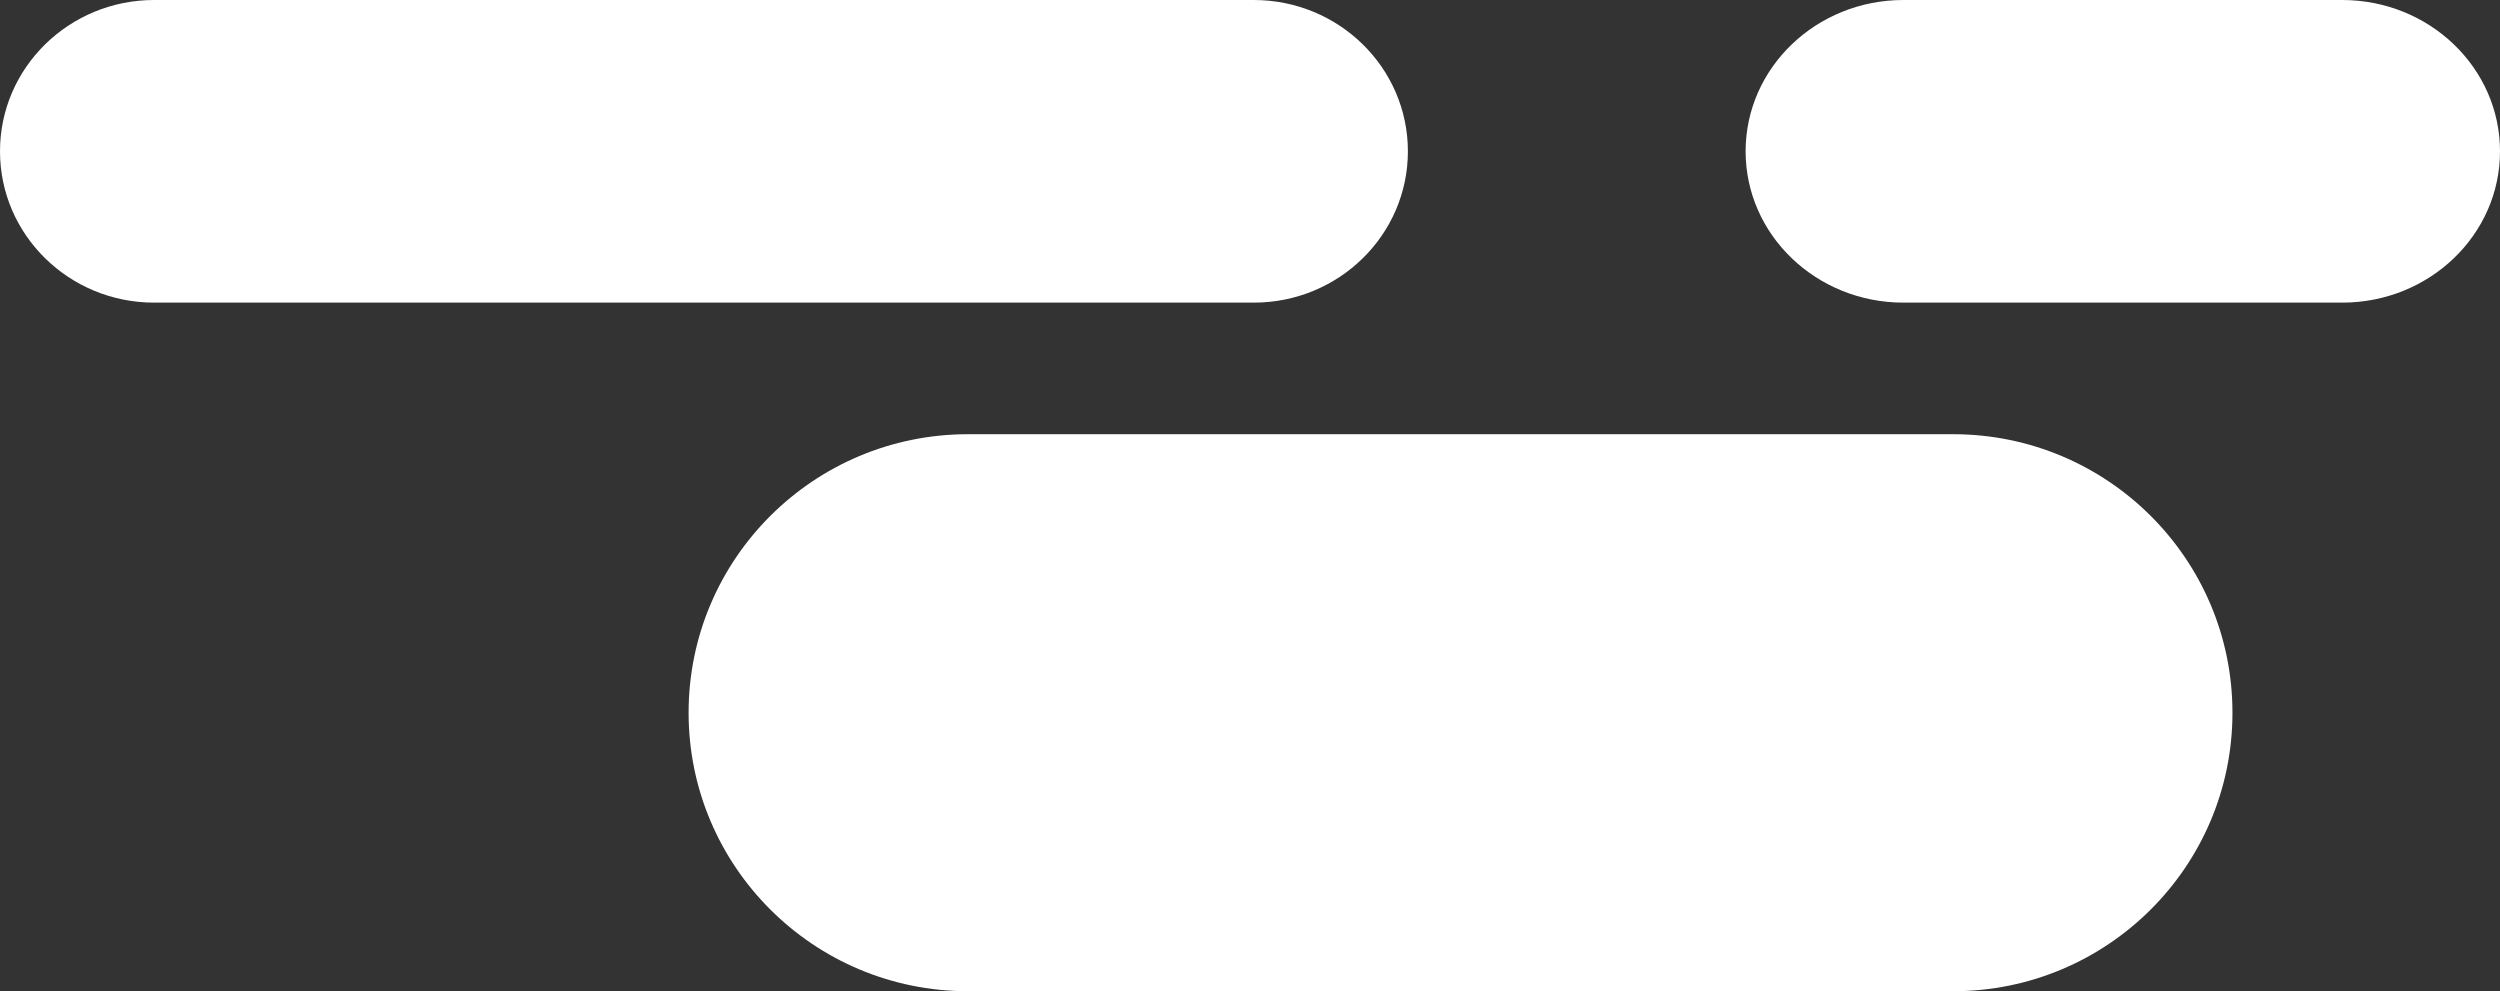 <svg width="570" height="226" viewBox="0 0 570 226" fill="none" xmlns="http://www.w3.org/2000/svg">
<rect x="0" y="0" width="570" height="226" fill="#333333" stroke="none"/>
<path d="M445.292 99H220.708C185.523 99 157 127.43 157 162.5C157 197.57 185.523 226 220.708 226H445.292C480.477 226 509 197.57 509 162.5C509 127.43 480.477 99 445.292 99Z" fill="white"/>
<path d="M285.841 0H35.159C15.741 0 0 15.446 0 34.5C0 53.554 15.741 69 35.159 69H285.841C305.259 69 321 53.554 321 34.5C321 15.446 305.259 0 285.841 0Z" fill="white"/>
<path d="M534.012 0H433.988C414.112 0 398 15.446 398 34.5C398 53.554 414.112 69 433.988 69H534.012C553.888 69 570 53.554 570 34.5C570 15.446 553.888 0 534.012 0Z" fill="white"/>
</svg>
